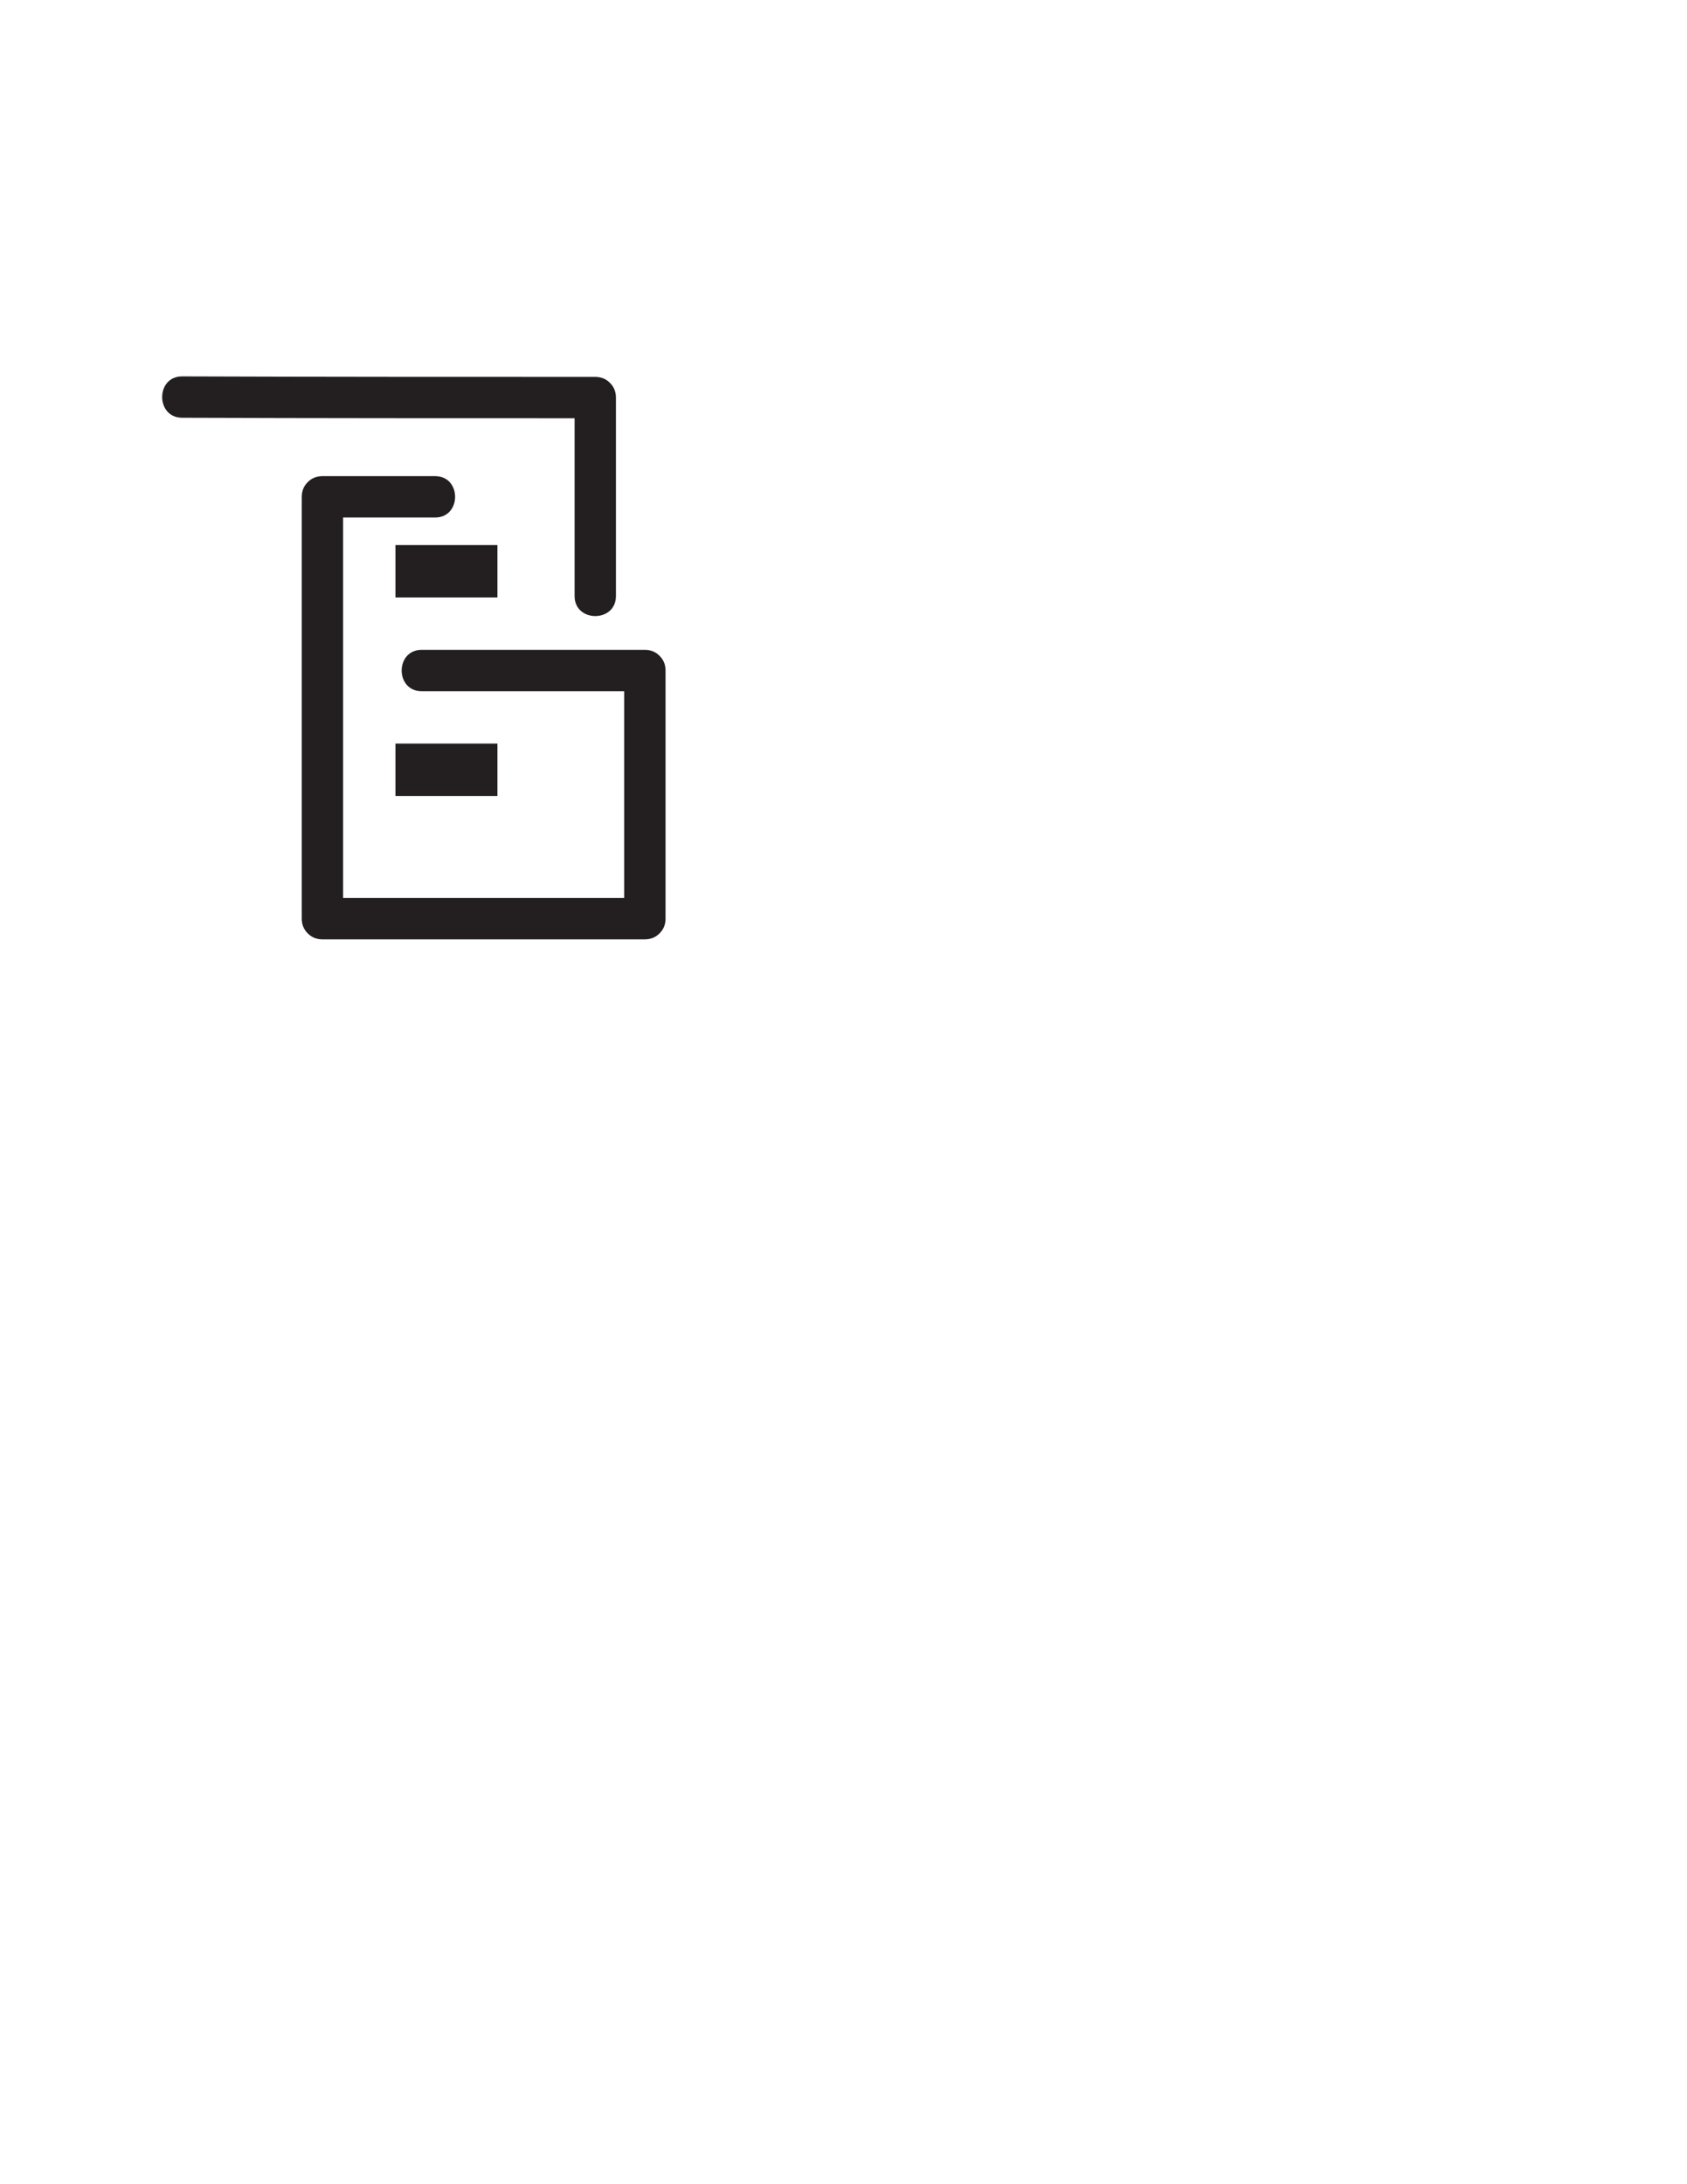 <?xml version="1.0" encoding="UTF-8" standalone="no"?>
<svg
   xmlns:dc="http://purl.org/dc/elements/1.1/"
   xmlns:cc="http://creativecommons.org/ns#"
   xmlns:rdf="http://www.w3.org/1999/02/22-rdf-syntax-ns#"
   xmlns:svg="http://www.w3.org/2000/svg"
   xmlns="http://www.w3.org/2000/svg"
   xmlns:sodipodi="http://sodipodi.sourceforge.net/DTD/sodipodi-0.dtd"
   xmlns:inkscape="http://www.inkscape.org/namespaces/inkscape"
   version="1.1"
   id="svg2"
   xml:space="preserve"
   width="816"
   height="1056"
   viewBox="0 0 816 1056"
   sodipodi:docname="boze4.ai"><defs
     id="defs6"><clipPath
       clipPathUnits="userSpaceOnUse"
       id="clipPath18"><path
         d="M 0,792 H 612 V 0 H 0 Z"
         id="path16" /></clipPath></defs><sodipodi:namedview
     pagecolor="#ffffff"
     bordercolor="#666666"
     borderopacity="1"
     objecttolerance="10"
     gridtolerance="10"
     guidetolerance="10"
     inkscape:pageopacity="0"
     inkscape:pageshadow="2"
     inkscape:window-width="640"
     inkscape:window-height="480"
     id="namedview4" /><g
     id="g10"
     inkscape:groupmode="layer"
     inkscape:label="boze4"
     transform="matrix(1.333,0,0,-1.333,0,1056)"><g
       id="g12"><g
         id="g14"
         clip-path="url(#clipPath18)"><g
           id="g20"
           transform="translate(66.089,640.68)"><path
             d="m 0,0 c 49.97,-0.178 99.94,-0.18 149.911,-0.18 9.651,0 9.668,15 0,15 C 99.94,14.82 49.97,14.822 0,15 -9.653,15.034 -9.666,0.034 0,0"
             style="fill:#231f20;fill-opacity:1;fill-rule:nonzero;stroke:none"
             id="path22" /></g><g
           id="g24"
           transform="translate(124.5,459)"><path
             d="M 0,0 V 133.768 153 c 0,9.652 -15,9.668 -15,0 V 19.232 0 c 0,-9.652 15,-9.668 15,0"
             style="fill:#231f20;fill-opacity:1;fill-rule:nonzero;stroke:none"
             id="path26" /></g><g
           id="g28"
           transform="translate(117,604.5)"><path
             d="m 0,0 h 40.894 c 9.651,0 9.668,15 0,15 H 0 C -9.652,15 -9.668,0 0,0"
             style="fill:#231f20;fill-opacity:1;fill-rule:nonzero;stroke:none"
             id="path30" /></g><g
           id="g32"
           transform="translate(208.5,648)"><path
             d="m 0,0 v -72 c 0,-9.652 15,-9.668 15,0 V 0 C 15,9.652 0,9.668 0,0"
             style="fill:#231f20;fill-opacity:1;fill-rule:nonzero;stroke:none"
             id="path34" /></g><g
           id="g36"
           transform="translate(234,556.5)"><path
             d="m 0,0 h -81 c -9.652,0 -9.668,-15 0,-15 H 0 c 9.652,0 9.668,15 0,15"
             style="fill:#231f20;fill-opacity:1;fill-rule:nonzero;stroke:none"
             id="path38" /></g><path
           d="m 180,576 h -36 v 18 h 36 z"
           style="fill:#231f20;fill-opacity:1;fill-rule:nonzero;stroke:#231f20;stroke-width:1;stroke-linecap:butt;stroke-linejoin:miter;stroke-miterlimit:10;stroke-dasharray:none;stroke-opacity:1"
           id="path40" /><path
           d="m 180,504 h -36 v 18 h 36 z"
           style="fill:#231f20;fill-opacity:1;fill-rule:nonzero;stroke:#231f20;stroke-width:1;stroke-linecap:butt;stroke-linejoin:miter;stroke-miterlimit:10;stroke-dasharray:none;stroke-opacity:1"
           id="path42" /><g
           id="g44"
           transform="translate(117,451.5)"><path
             d="M 0,0 H 102.311 117 c 9.652,0 9.668,15 0,15 H 14.689 0 C -9.652,15 -9.668,0 0,0"
             style="fill:#231f20;fill-opacity:1;fill-rule:nonzero;stroke:none"
             id="path46" /></g><g
           id="g48"
           transform="translate(226.5,549)"><path
             d="M 0,0 V -78.642 -90 c 0,-9.652 15,-9.668 15,0 V -11.358 0 C 15,9.652 0,9.668 0,0"
             style="fill:#231f20;fill-opacity:1;fill-rule:nonzero;stroke:none"
             id="path50" /></g></g></g></g></svg>
